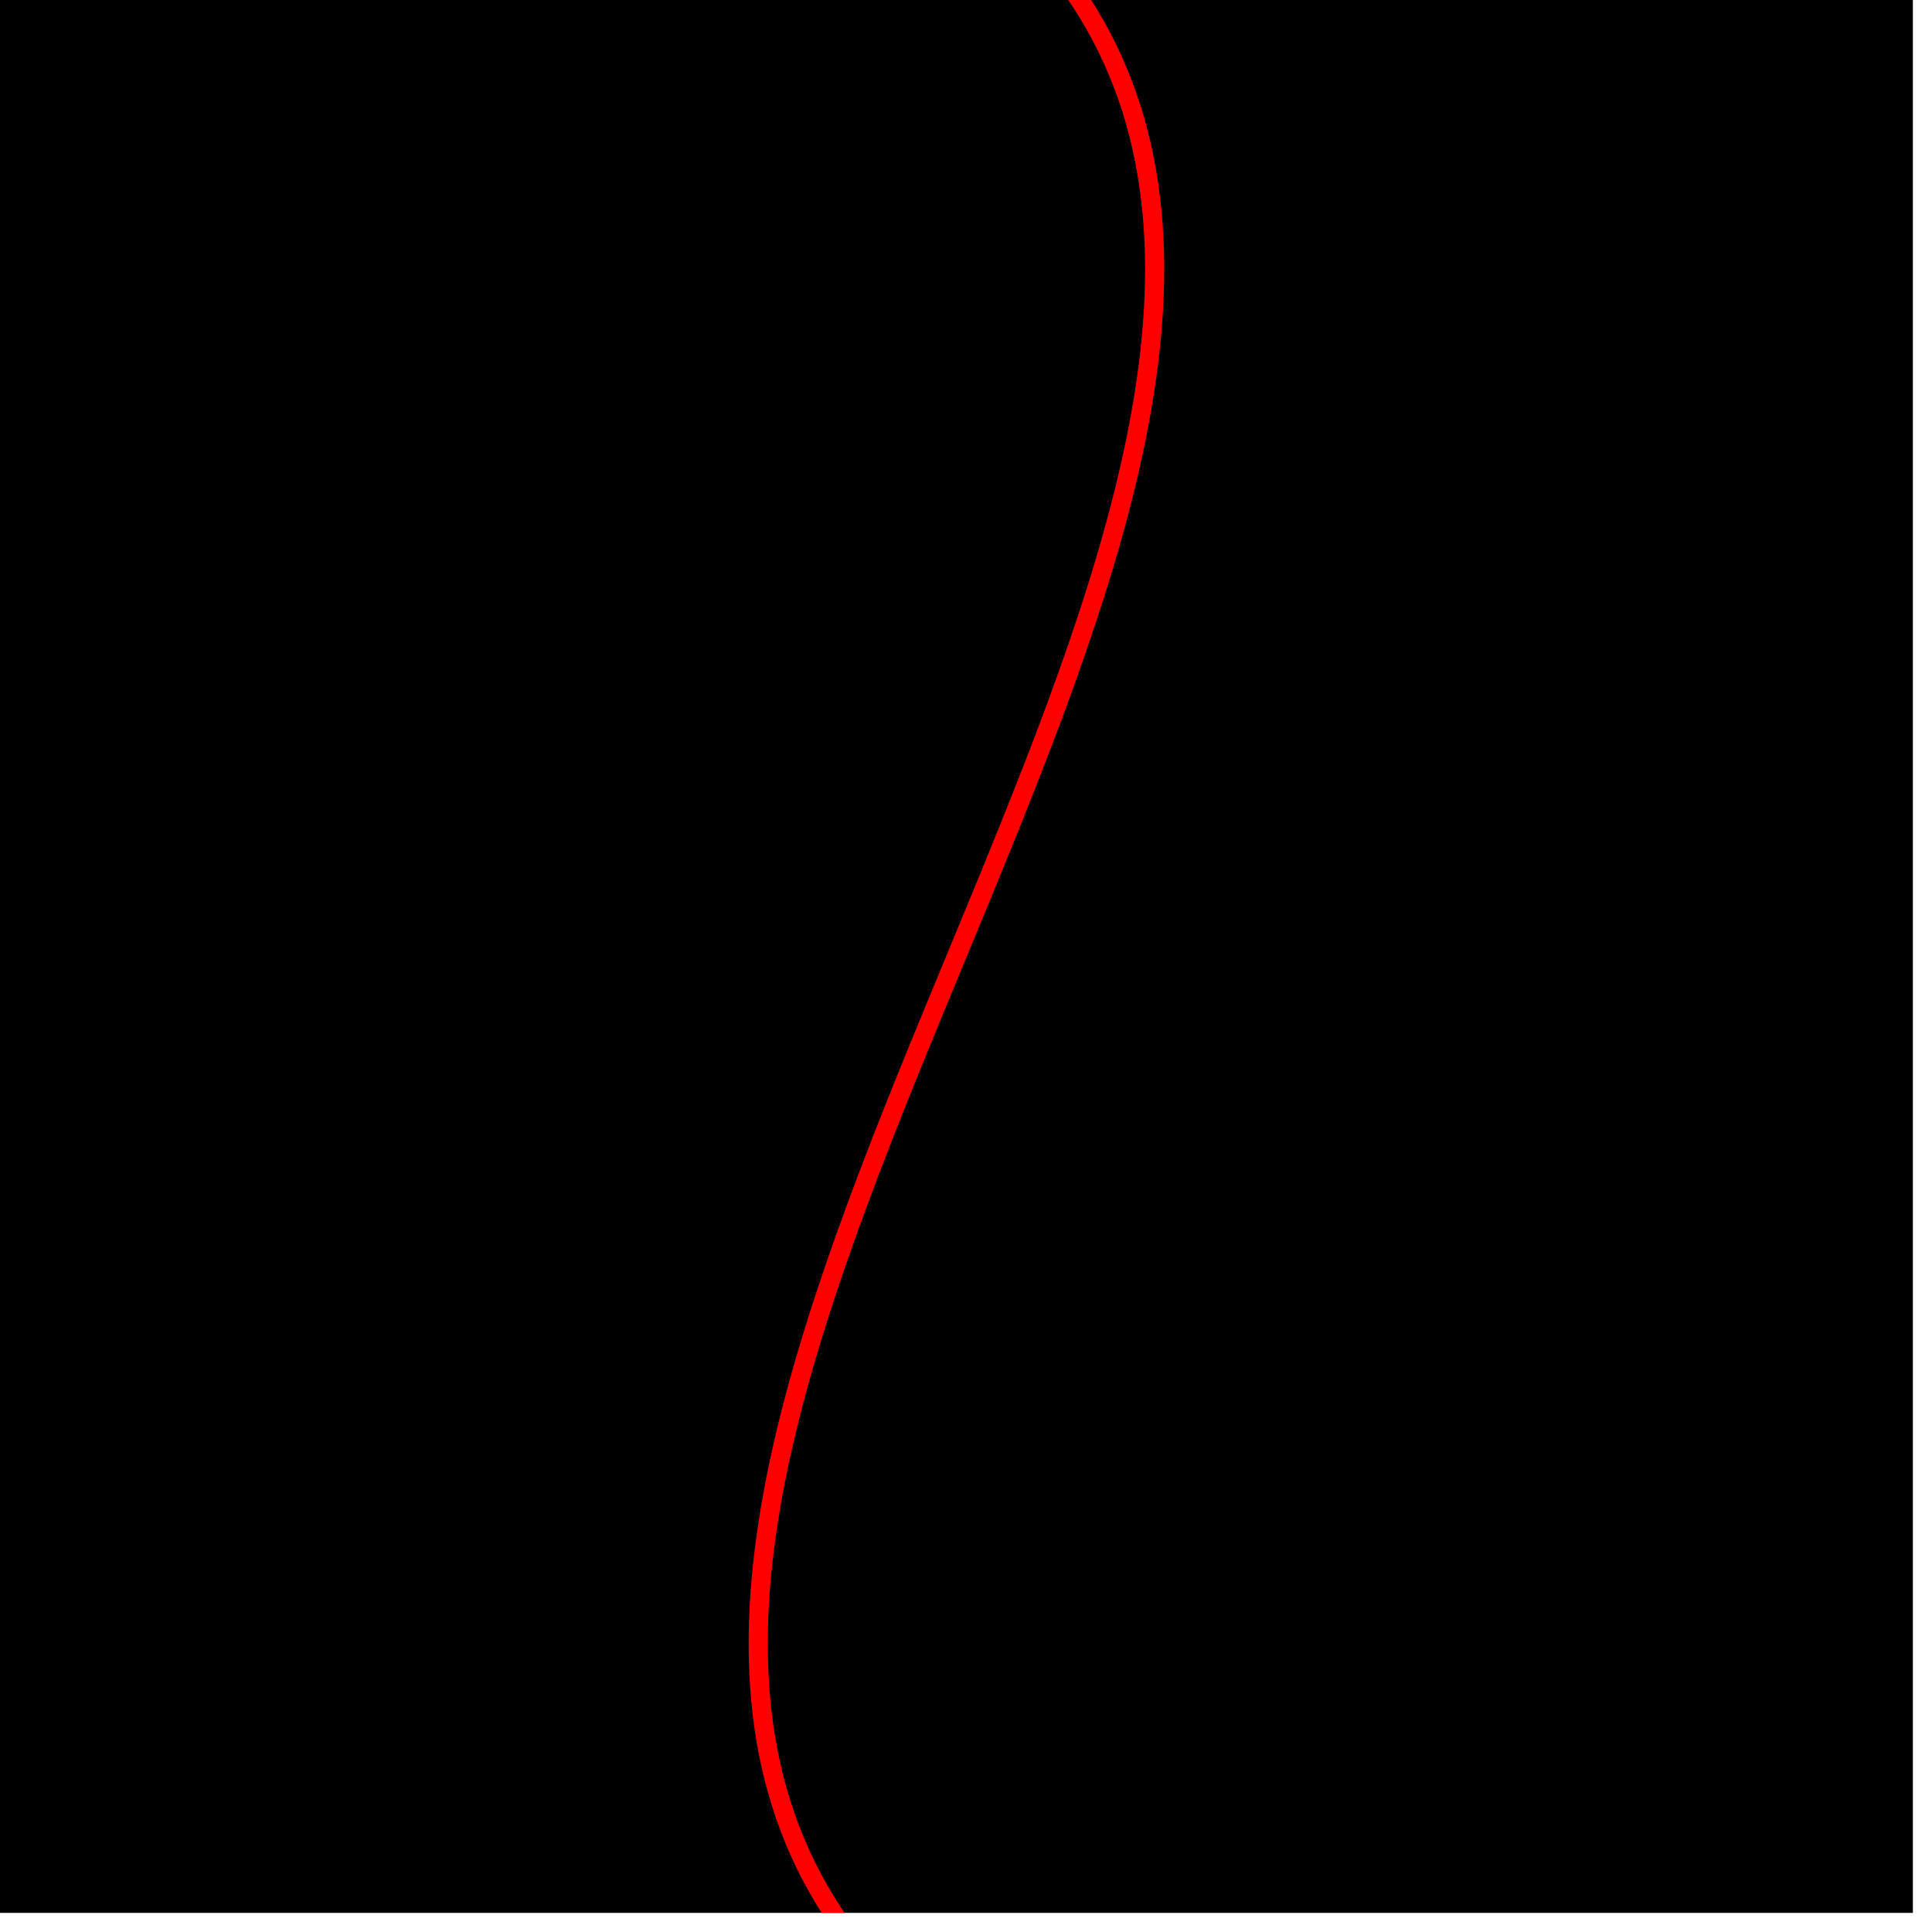 <?xml version="1.0" encoding="UTF-8"?>
<svg xmlns="http://www.w3.org/2000/svg" xmlns:xlink="http://www.w3.org/1999/xlink" width="101pt" height="101pt" viewBox="0 0 101 101" version="1.1">
<defs>
<clipPath id="clip1">
  <path d="M 0 0 L 100 0 L 100 100 L 0 100 Z M 0 0 "/>
</clipPath>
</defs>
<g id="surface4757">
<path style=" stroke:none;fill-rule:nonzero;fill:rgb(0%,0%,0%);fill-opacity:1;" d="M 0 0 L 100 0 L 100 100 L 0 100 Z M 0 0 "/>
<g clip-path="url(#clip1)" clip-rule="evenodd">
<path style="fill:none;stroke-width:1;stroke-linecap:round;stroke-linejoin:miter;stroke:rgb(100%,0%,0%);stroke-opacity:1;stroke-miterlimit:10;" d="M -20 -20 C 177.988 -20 -77.988 120 120 120 "/>
</g>
</g>
</svg>
